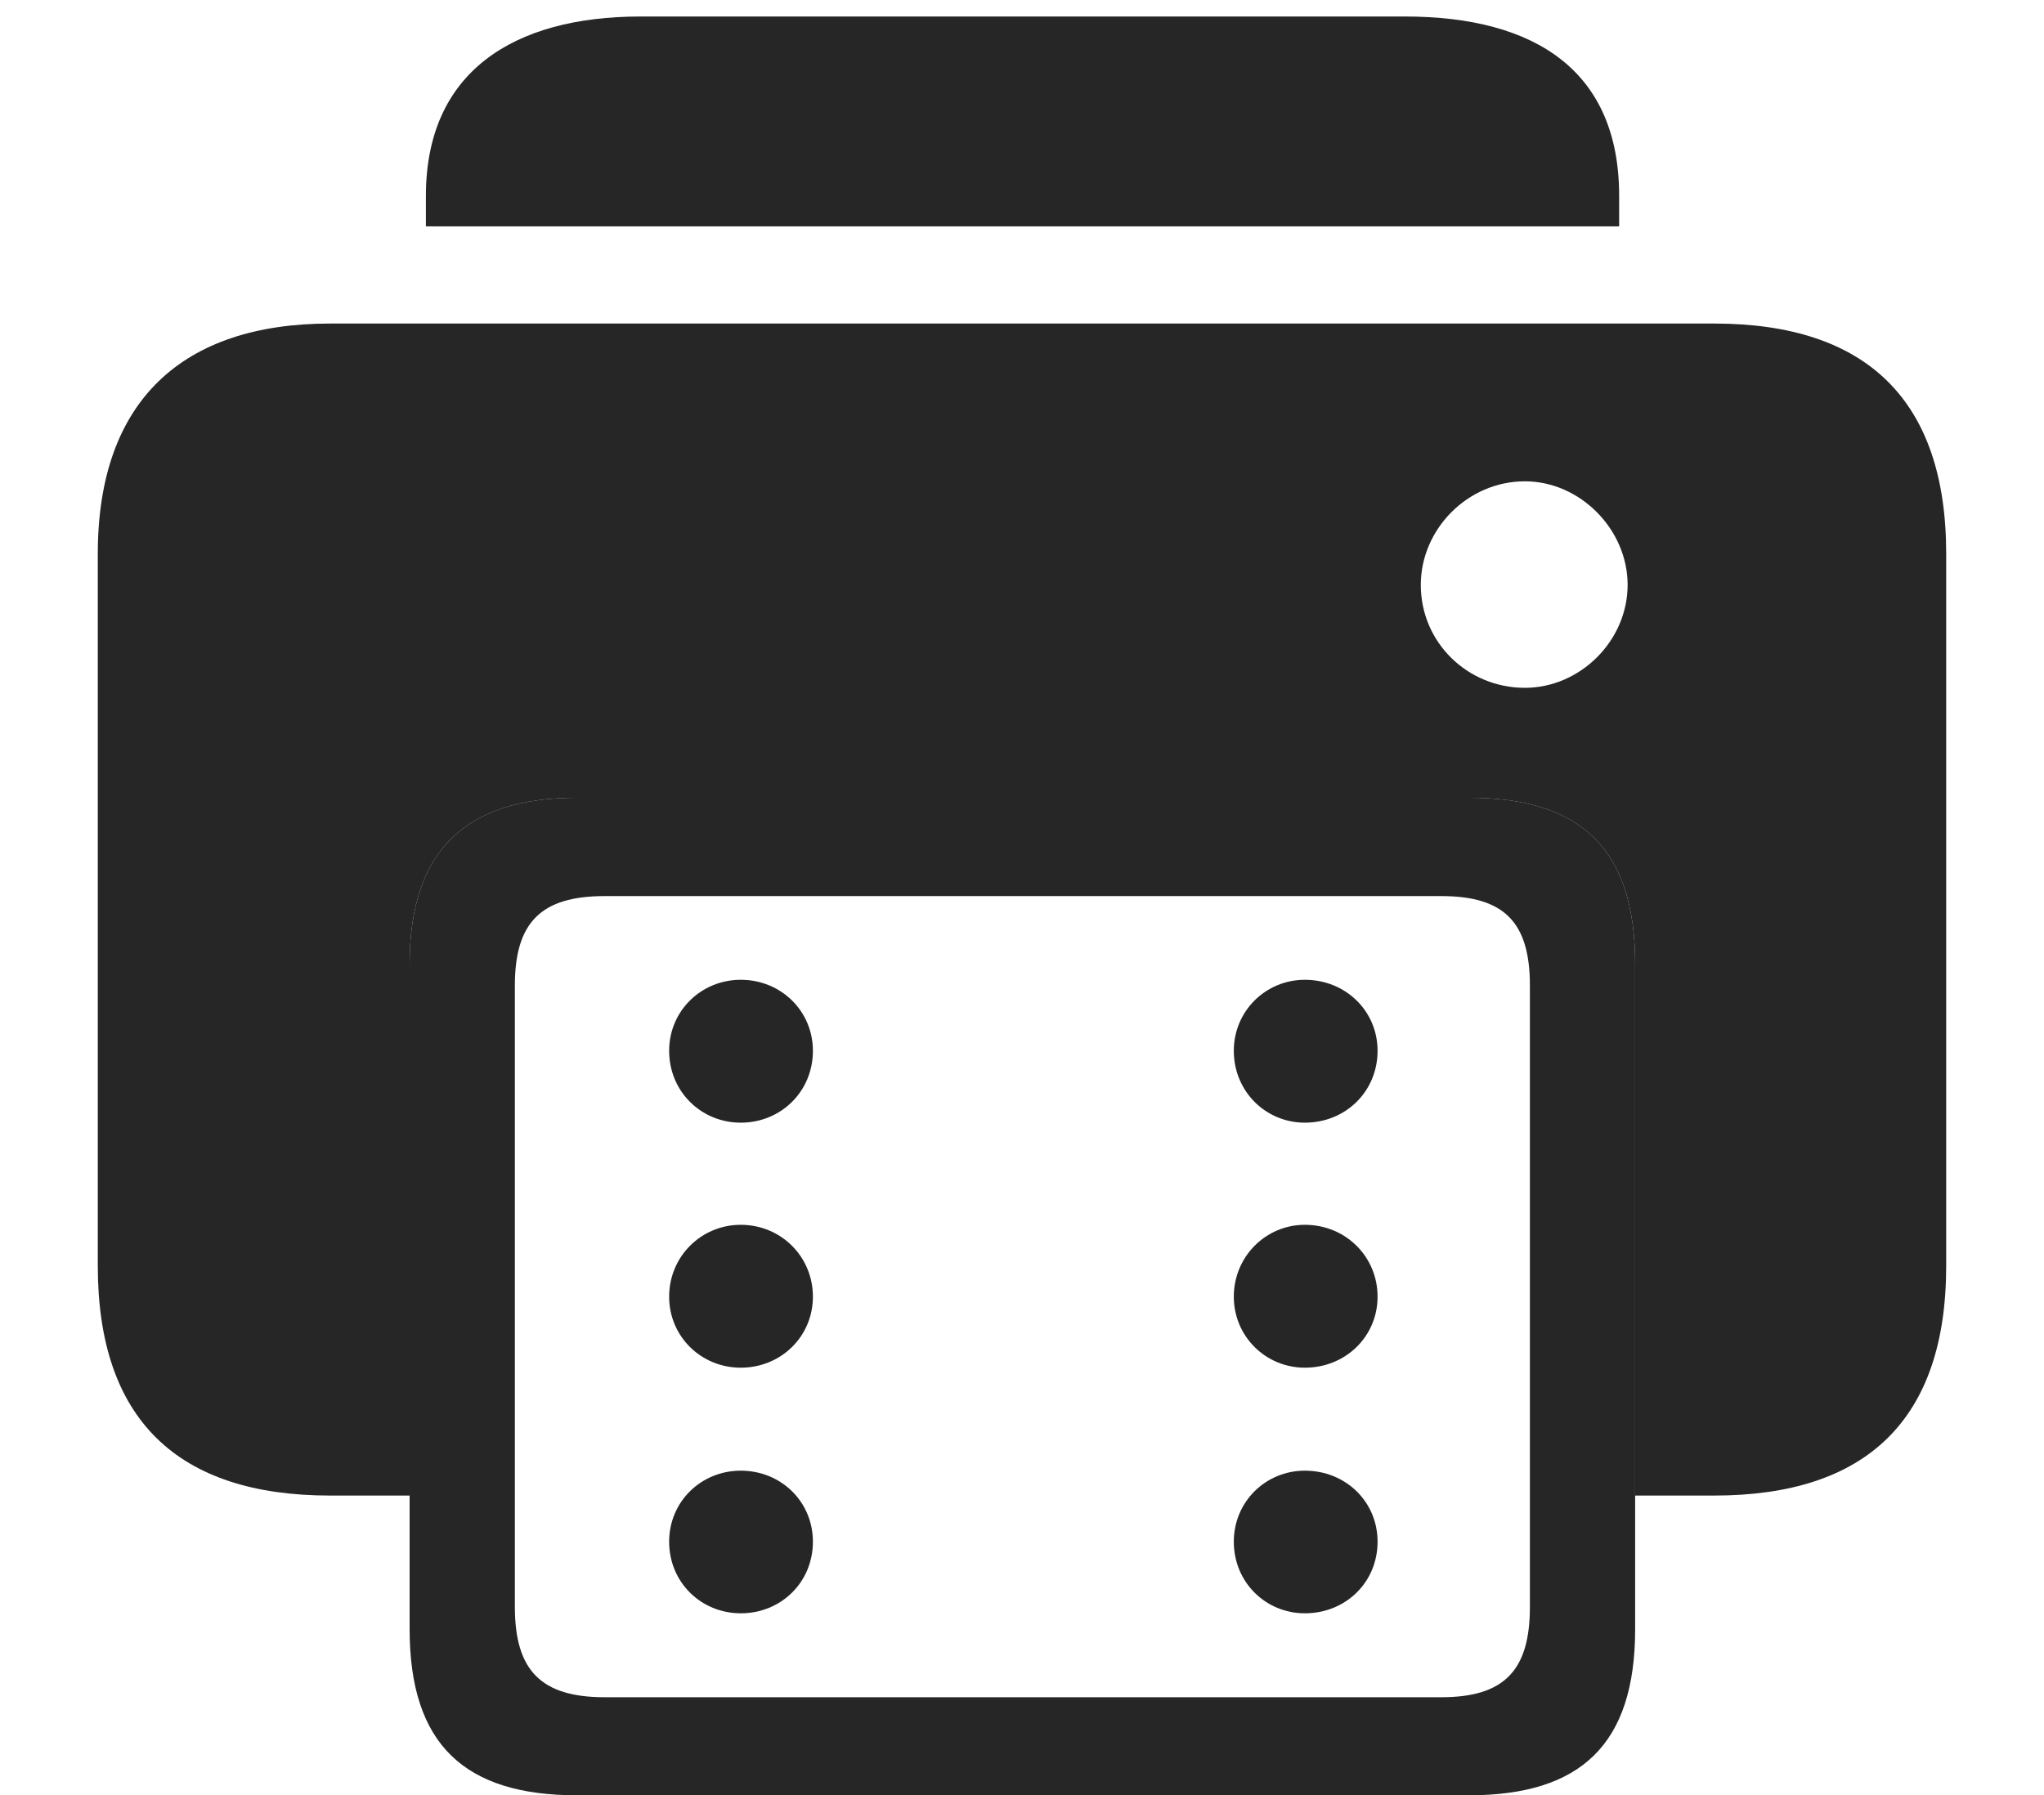 <?xml version="1.0" encoding="UTF-8"?>
<!--Generator: Apple Native CoreSVG 232.5-->
<!DOCTYPE svg
PUBLIC "-//W3C//DTD SVG 1.1//EN"
       "http://www.w3.org/Graphics/SVG/1.1/DTD/svg11.dtd">
<svg version="1.1" xmlns="http://www.w3.org/2000/svg" xmlns:xlink="http://www.w3.org/1999/xlink" width="118.93" height="104.486">
 <g>
  <rect height="104.486" opacity="0" width="118.93" x="0" y="0"/>
  <path d="M94.21 11.398L94.21 13.173L24.781 13.173L24.781 11.398C24.781 4.202 29.848 0.96 37.28 0.96L81.728 0.96C89.43 0.96 94.21 4.202 94.21 11.398Z" fill="#000000" fill-opacity="0.85"/>
  <path d="M113.239 32.232L113.239 73.673C113.239 82.605 108.619 87.041 99.736 87.041L95.141 87.041L95.141 56.103C95.141 49.382 91.971 46.429 85.452 46.429L33.572 46.429C27.225 46.429 23.834 49.382 23.834 56.103L23.834 87.041L19.209 87.041C10.326 87.041 5.69 82.605 5.69 73.673L5.69 32.232C5.69 23.301 10.648 18.83 19.209 18.83L99.736 18.83C108.619 18.83 113.239 23.301 113.239 32.232ZM82.669 34.039C82.669 37.399 85.395 40.031 88.726 40.031C91.928 40.031 94.703 37.305 94.703 34.039C94.703 30.802 91.928 28.012 88.726 28.012C85.395 28.012 82.669 30.802 82.669 34.039Z" fill="#000000" fill-opacity="0.85"/>
  <path d="M33.572 104.486L85.452 104.486C91.971 104.486 95.141 101.533 95.141 94.812L95.141 56.103C95.141 49.382 91.971 46.429 85.452 46.429L33.572 46.429C27.225 46.429 23.834 49.382 23.834 56.103L23.834 94.812C23.834 101.533 27.038 104.486 33.572 104.486ZM35.181 98.778C31.485 98.778 29.958 97.221 29.958 93.525L29.958 57.357C29.958 53.676 31.485 52.152 35.181 52.152L83.861 52.152C87.524 52.152 89.017 53.676 89.017 57.357L89.017 93.525C89.017 97.221 87.524 98.778 83.861 98.778ZM43.102 65.339C45.437 65.339 47.299 63.525 47.299 61.156C47.299 58.836 45.437 57.023 43.102 57.023C40.796 57.023 38.934 58.836 38.934 61.156C38.934 63.525 40.796 65.339 43.102 65.339ZM43.102 79.599C45.437 79.599 47.299 77.786 47.299 75.465C47.299 73.13 45.437 71.283 43.102 71.283C40.796 71.283 38.934 73.13 38.934 75.465C38.934 77.786 40.796 79.599 43.102 79.599ZM43.102 93.893C45.437 93.893 47.299 92.095 47.299 89.726C47.299 87.39 45.437 85.592 43.102 85.592C40.796 85.592 38.934 87.39 38.934 89.726C38.934 92.095 40.796 93.893 43.102 93.893ZM75.922 65.339C78.291 65.339 80.154 63.525 80.154 61.156C80.154 58.836 78.291 57.023 75.922 57.023C73.651 57.023 71.789 58.836 71.789 61.156C71.789 63.525 73.651 65.339 75.922 65.339ZM75.922 79.599C78.291 79.599 80.154 77.786 80.154 75.465C80.154 73.13 78.291 71.283 75.922 71.283C73.651 71.283 71.789 73.13 71.789 75.465C71.789 77.786 73.651 79.599 75.922 79.599ZM75.922 93.893C78.291 93.893 80.154 92.095 80.154 89.726C80.154 87.39 78.291 85.592 75.922 85.592C73.651 85.592 71.789 87.39 71.789 89.726C71.789 92.095 73.651 93.893 75.922 93.893Z" fill="#000000" fill-opacity="0.85"/>
 </g>
</svg>
